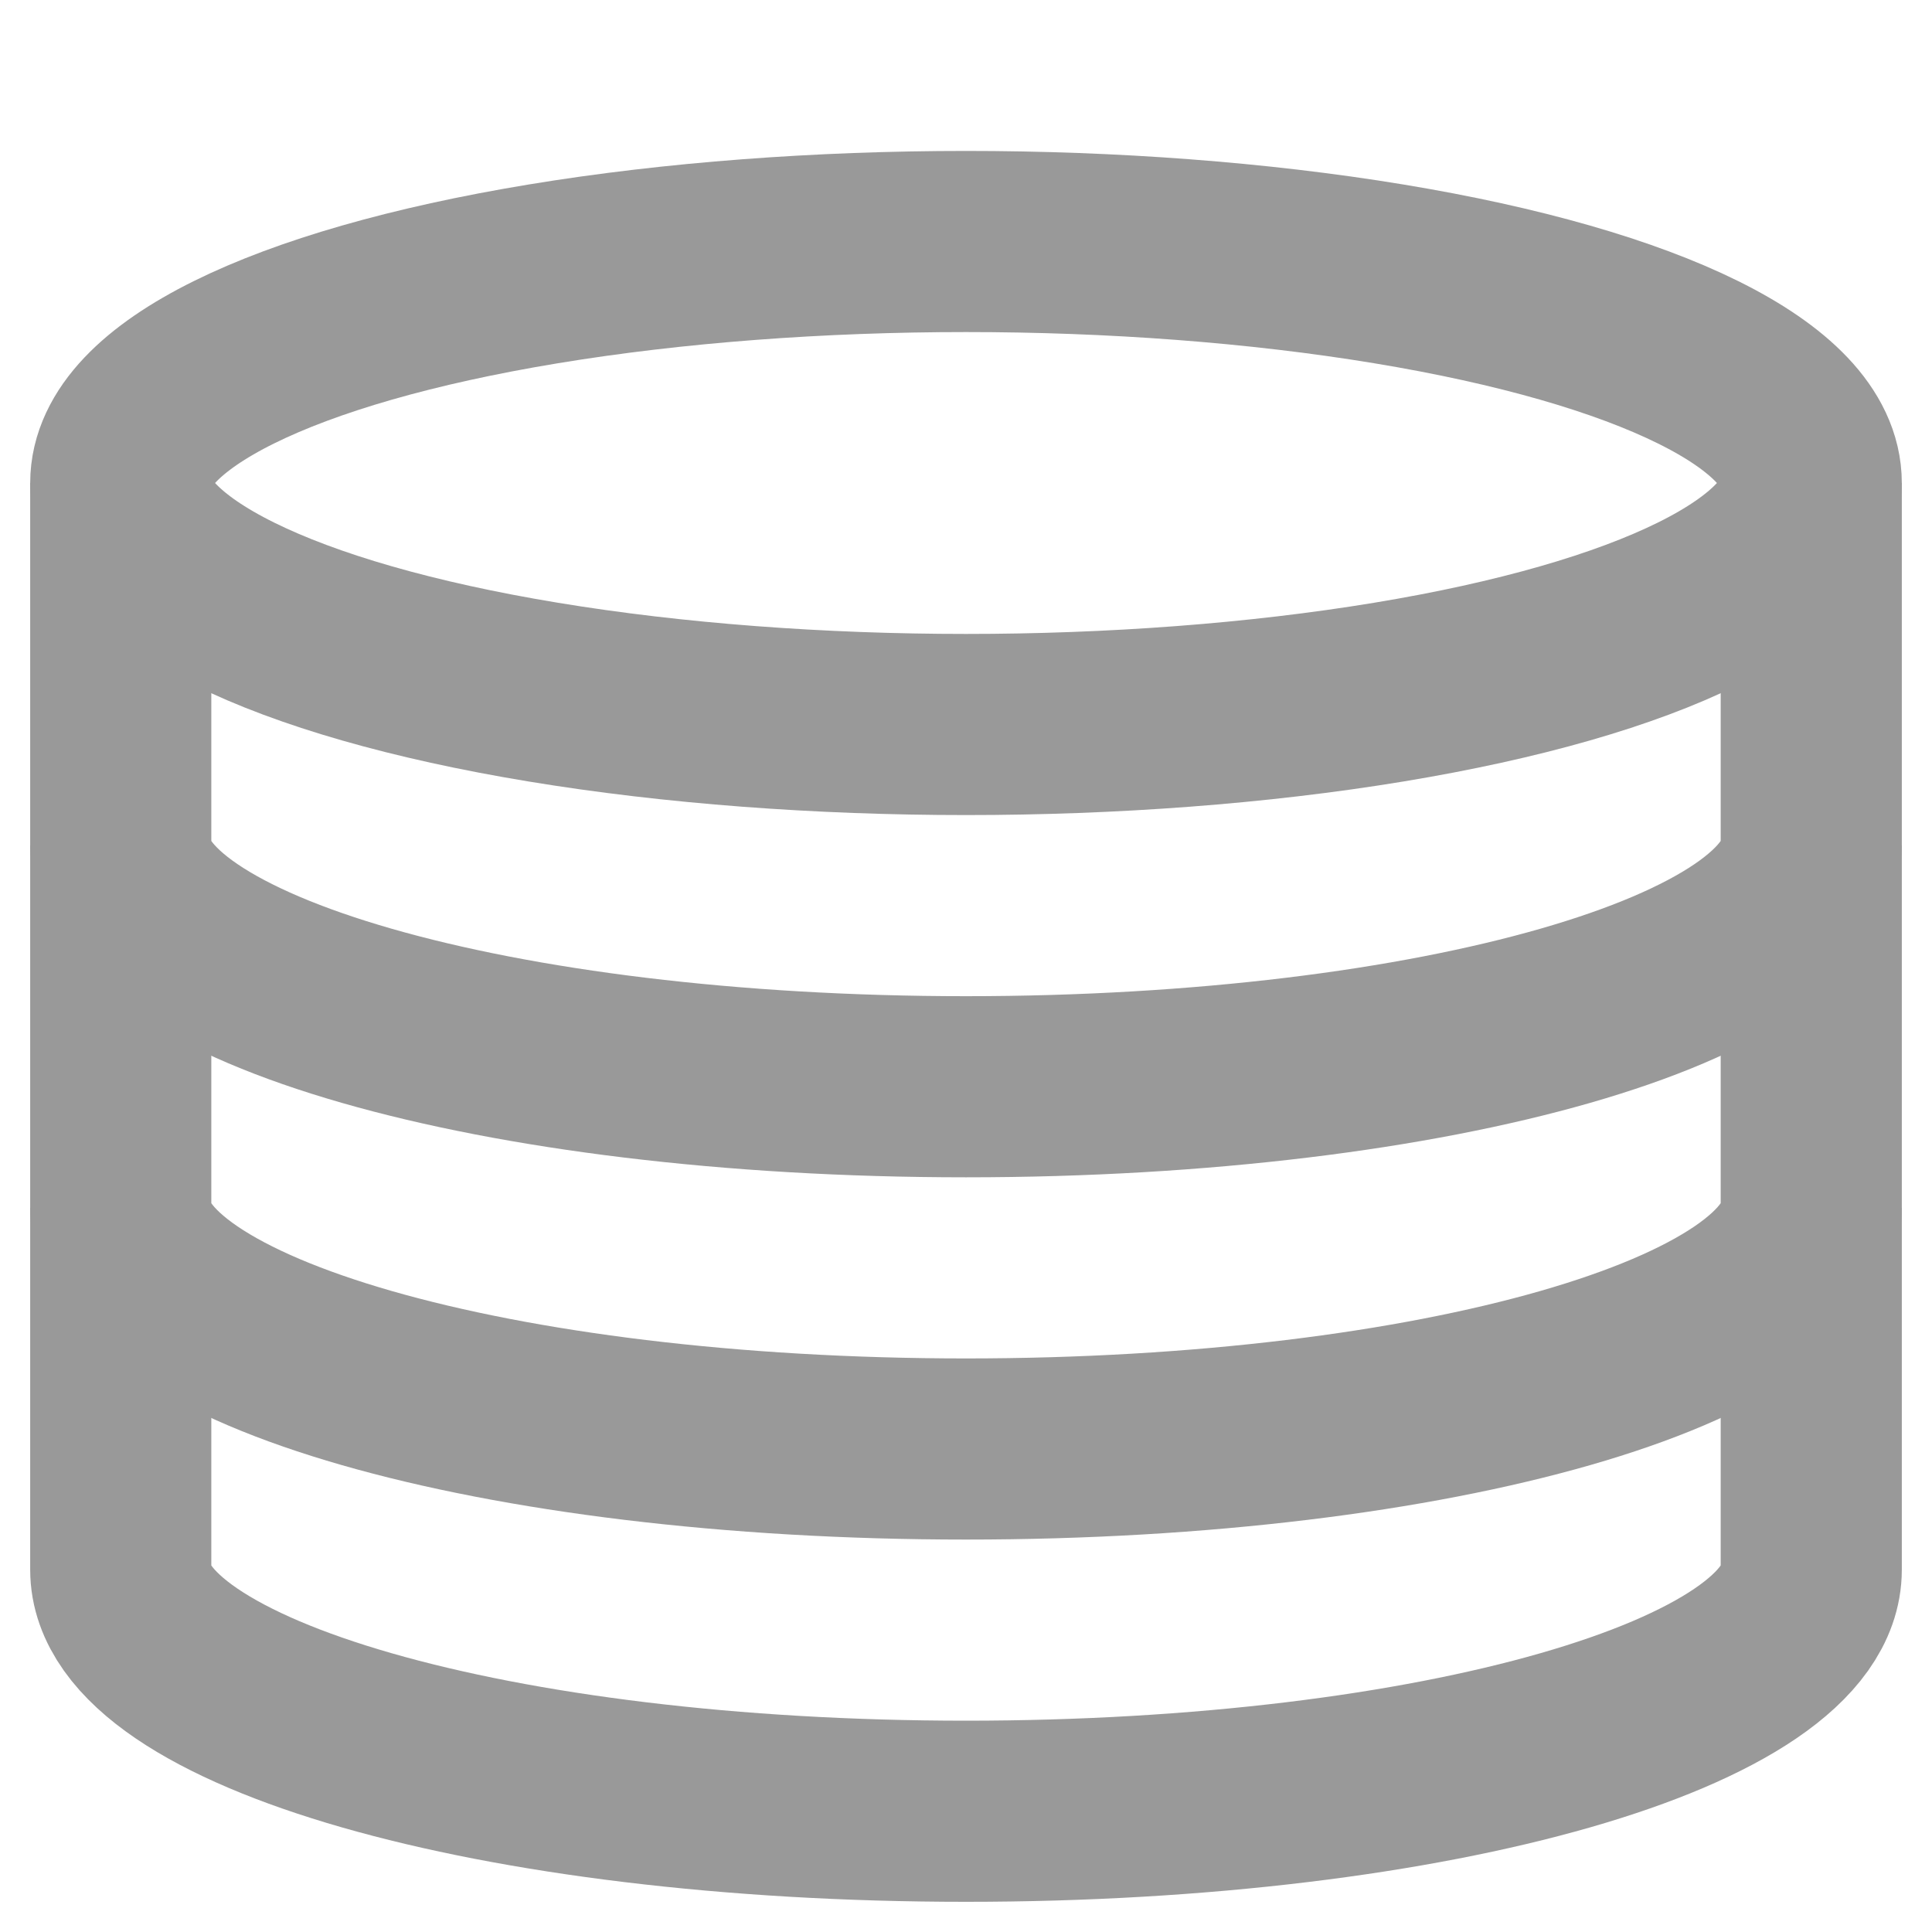 <svg xmlns="http://www.w3.org/2000/svg" viewBox="0 0 16 16">
    <defs>
        <style>
            .cls-1{fill:#fff;opacity:0}.cls-2{fill:none;stroke:#999;stroke-linejoin:round;stroke-miterlimit:10;stroke-width:1.5px}
        </style>
    </defs>
    <g id="icon_Faucet_Off" transform="translate(-28 -302)">
        <path id="사각형_94" d="M0 0h16v16H0z" class="cls-1" data-name="사각형 94" transform="translate(28 302)"/>
        <g id="그룹_12" data-name="그룹 12" transform="translate(28.2 303.2)">
            <ellipse id="타원_9" cx="7" cy="2" class="cls-2" data-name="타원 9" rx="7" ry="2" transform="translate(.8 .8)"/>
            <path id="패스_36" d="M.8 2.8v3c0 1.1 3.1 2 7 2s7-.9 7-2v-3" class="cls-2" data-name="패스 36"/>
            <path id="패스_37" d="M.8 5.8v3c0 1.1 3.1 2 7 2s7-.9 7-2v-3" class="cls-2" data-name="패스 37"/>
            <path id="패스_38" d="M.8 8.8v3c0 1.1 3.1 2 7 2s7-.9 7-2v-3" class="cls-2" data-name="패스 38"/>
        </g>
    </g>
</svg>
